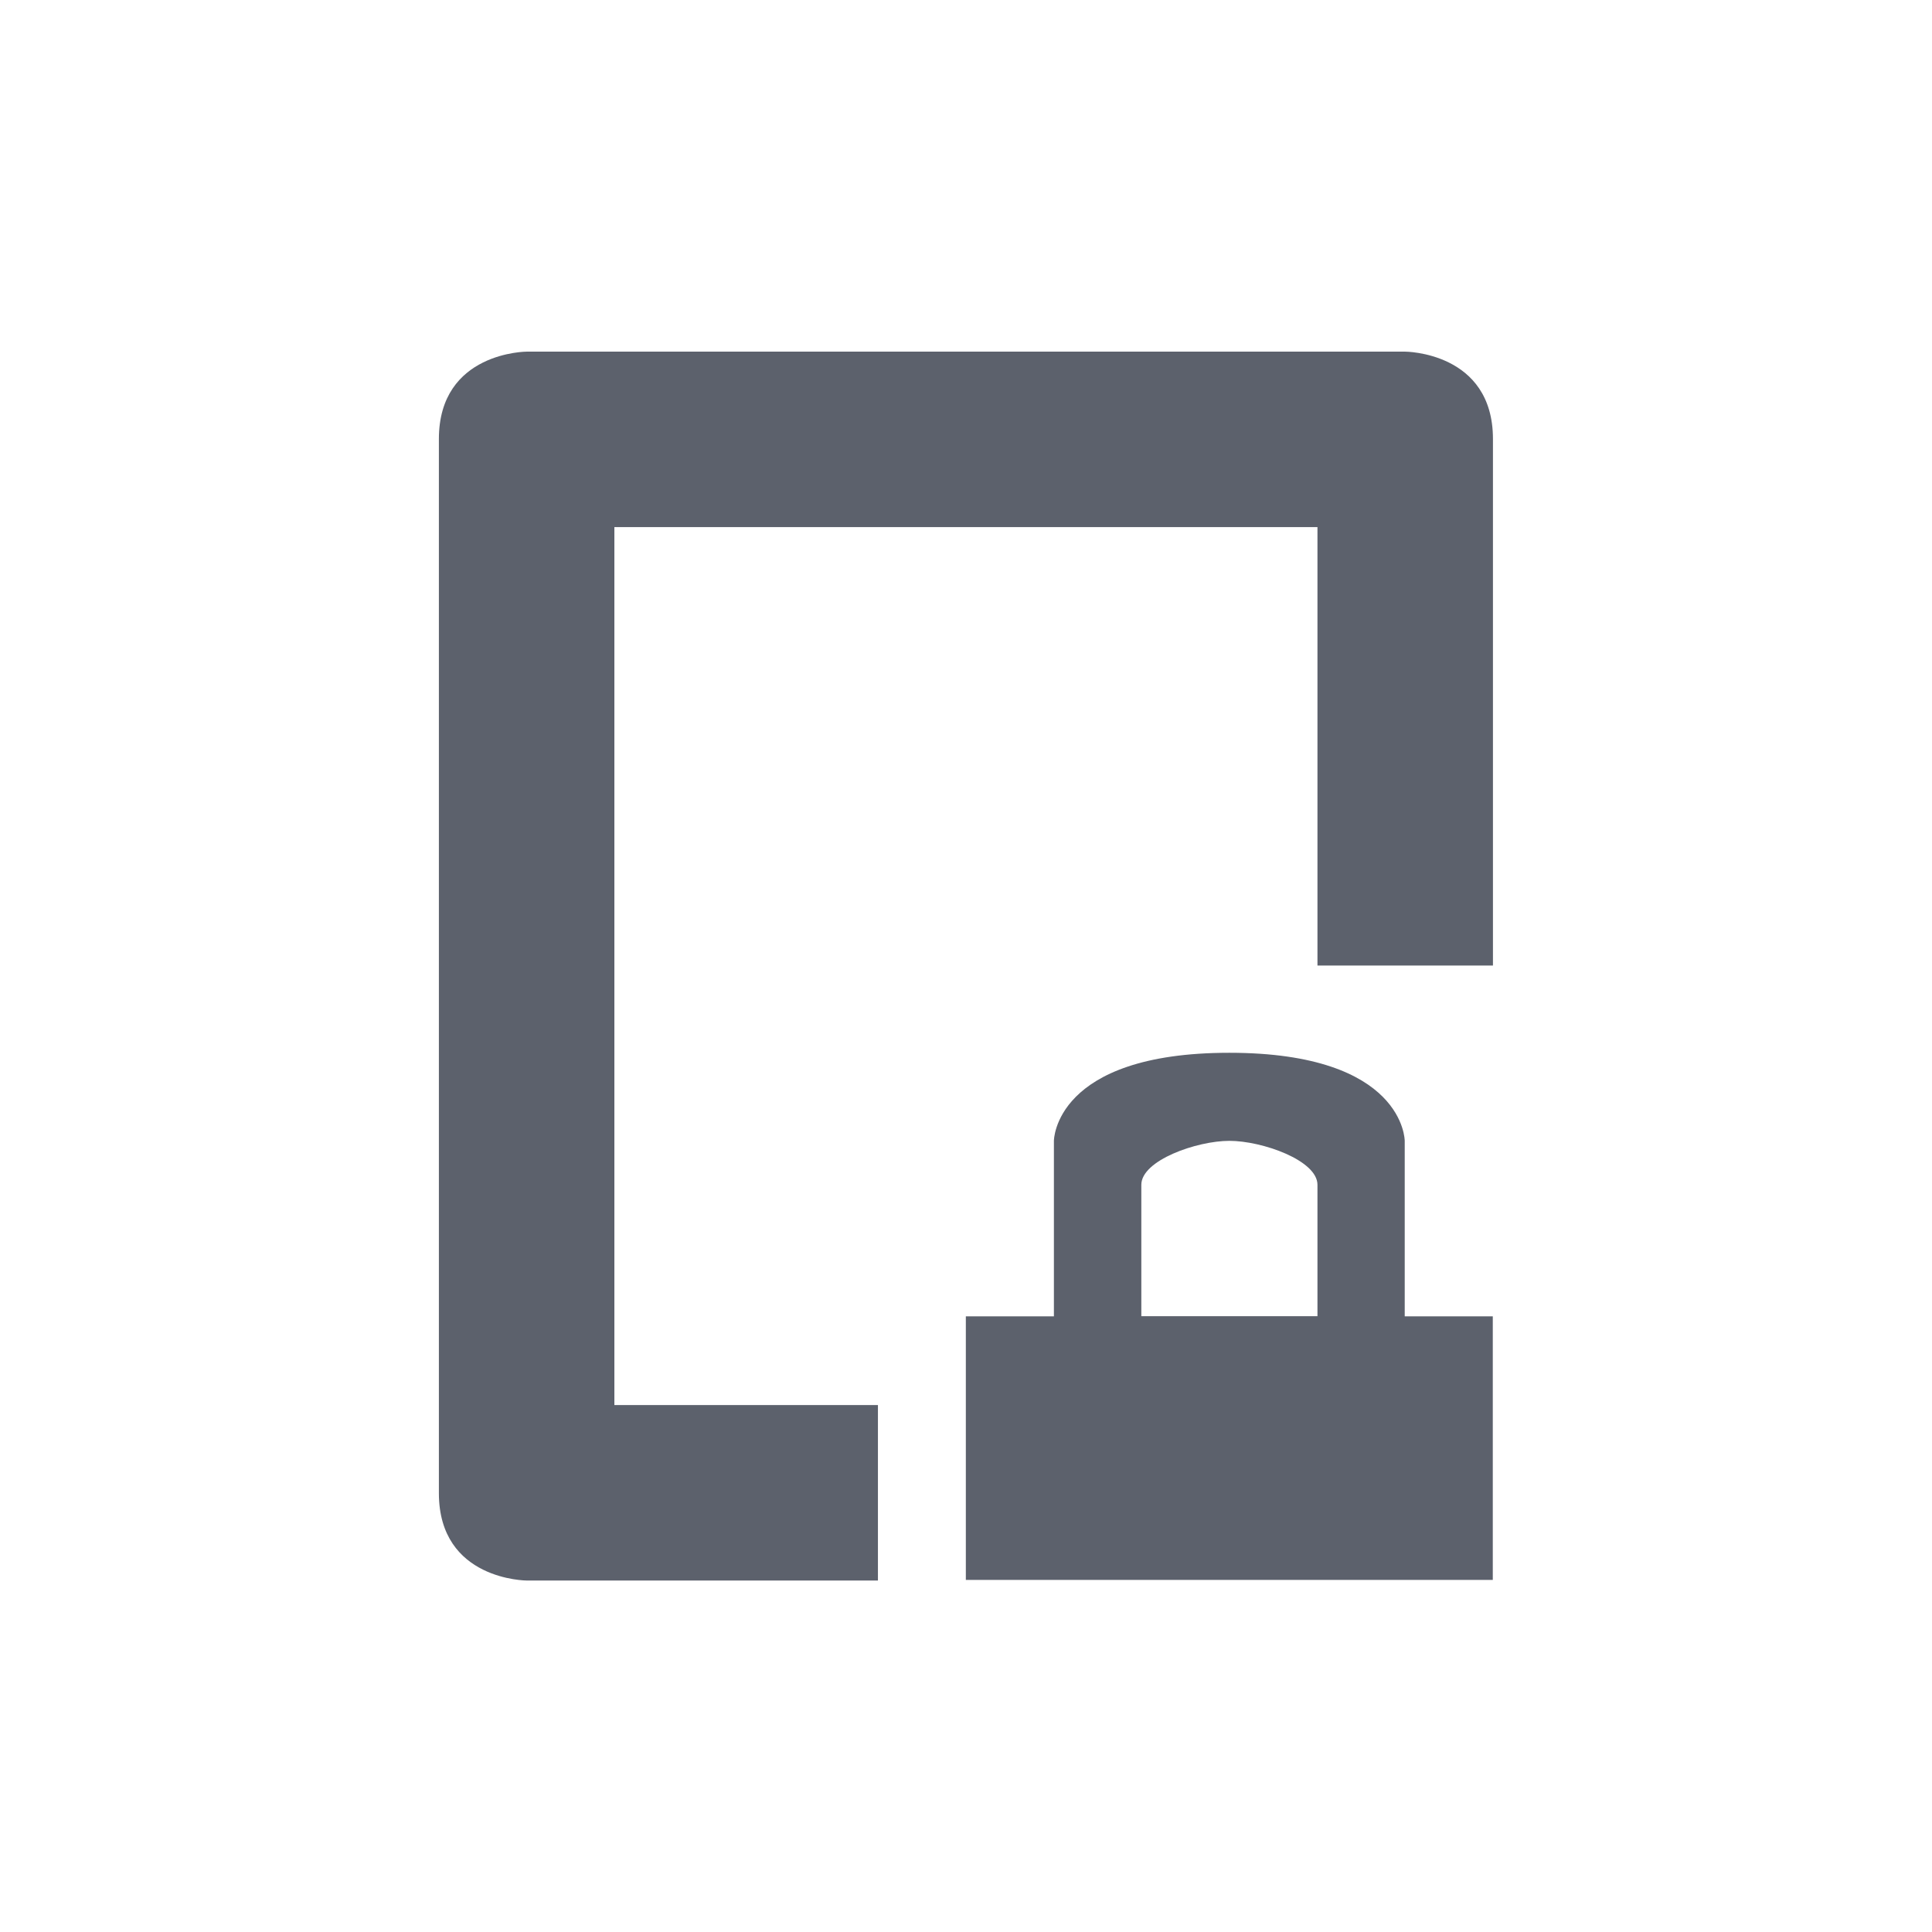 <svg height="12pt" viewBox="0 0 12 12" width="12pt" xmlns="http://www.w3.org/2000/svg"><path d="m3.273 2.184s-.547 0-.547.543v6.547c0 .543.547.543.547.543h2.18v-1.09h-1.637v-5.453h4.367v2.723h1.09v-3.27c0-.543-.547-.543-.547-.543zm4.363 4.355c-1.09 0-1.09.547-1.09.547v1.09h-.547v1.637h3.273v-1.637h-.547v-1.09s0-.547-1.09-.547zm0 .547c.203 0 .547.121.547.273v.816h-1.094v-.816c0-.152.344-.273.547-.273zm0 0" fill="#5c616c"/></svg>